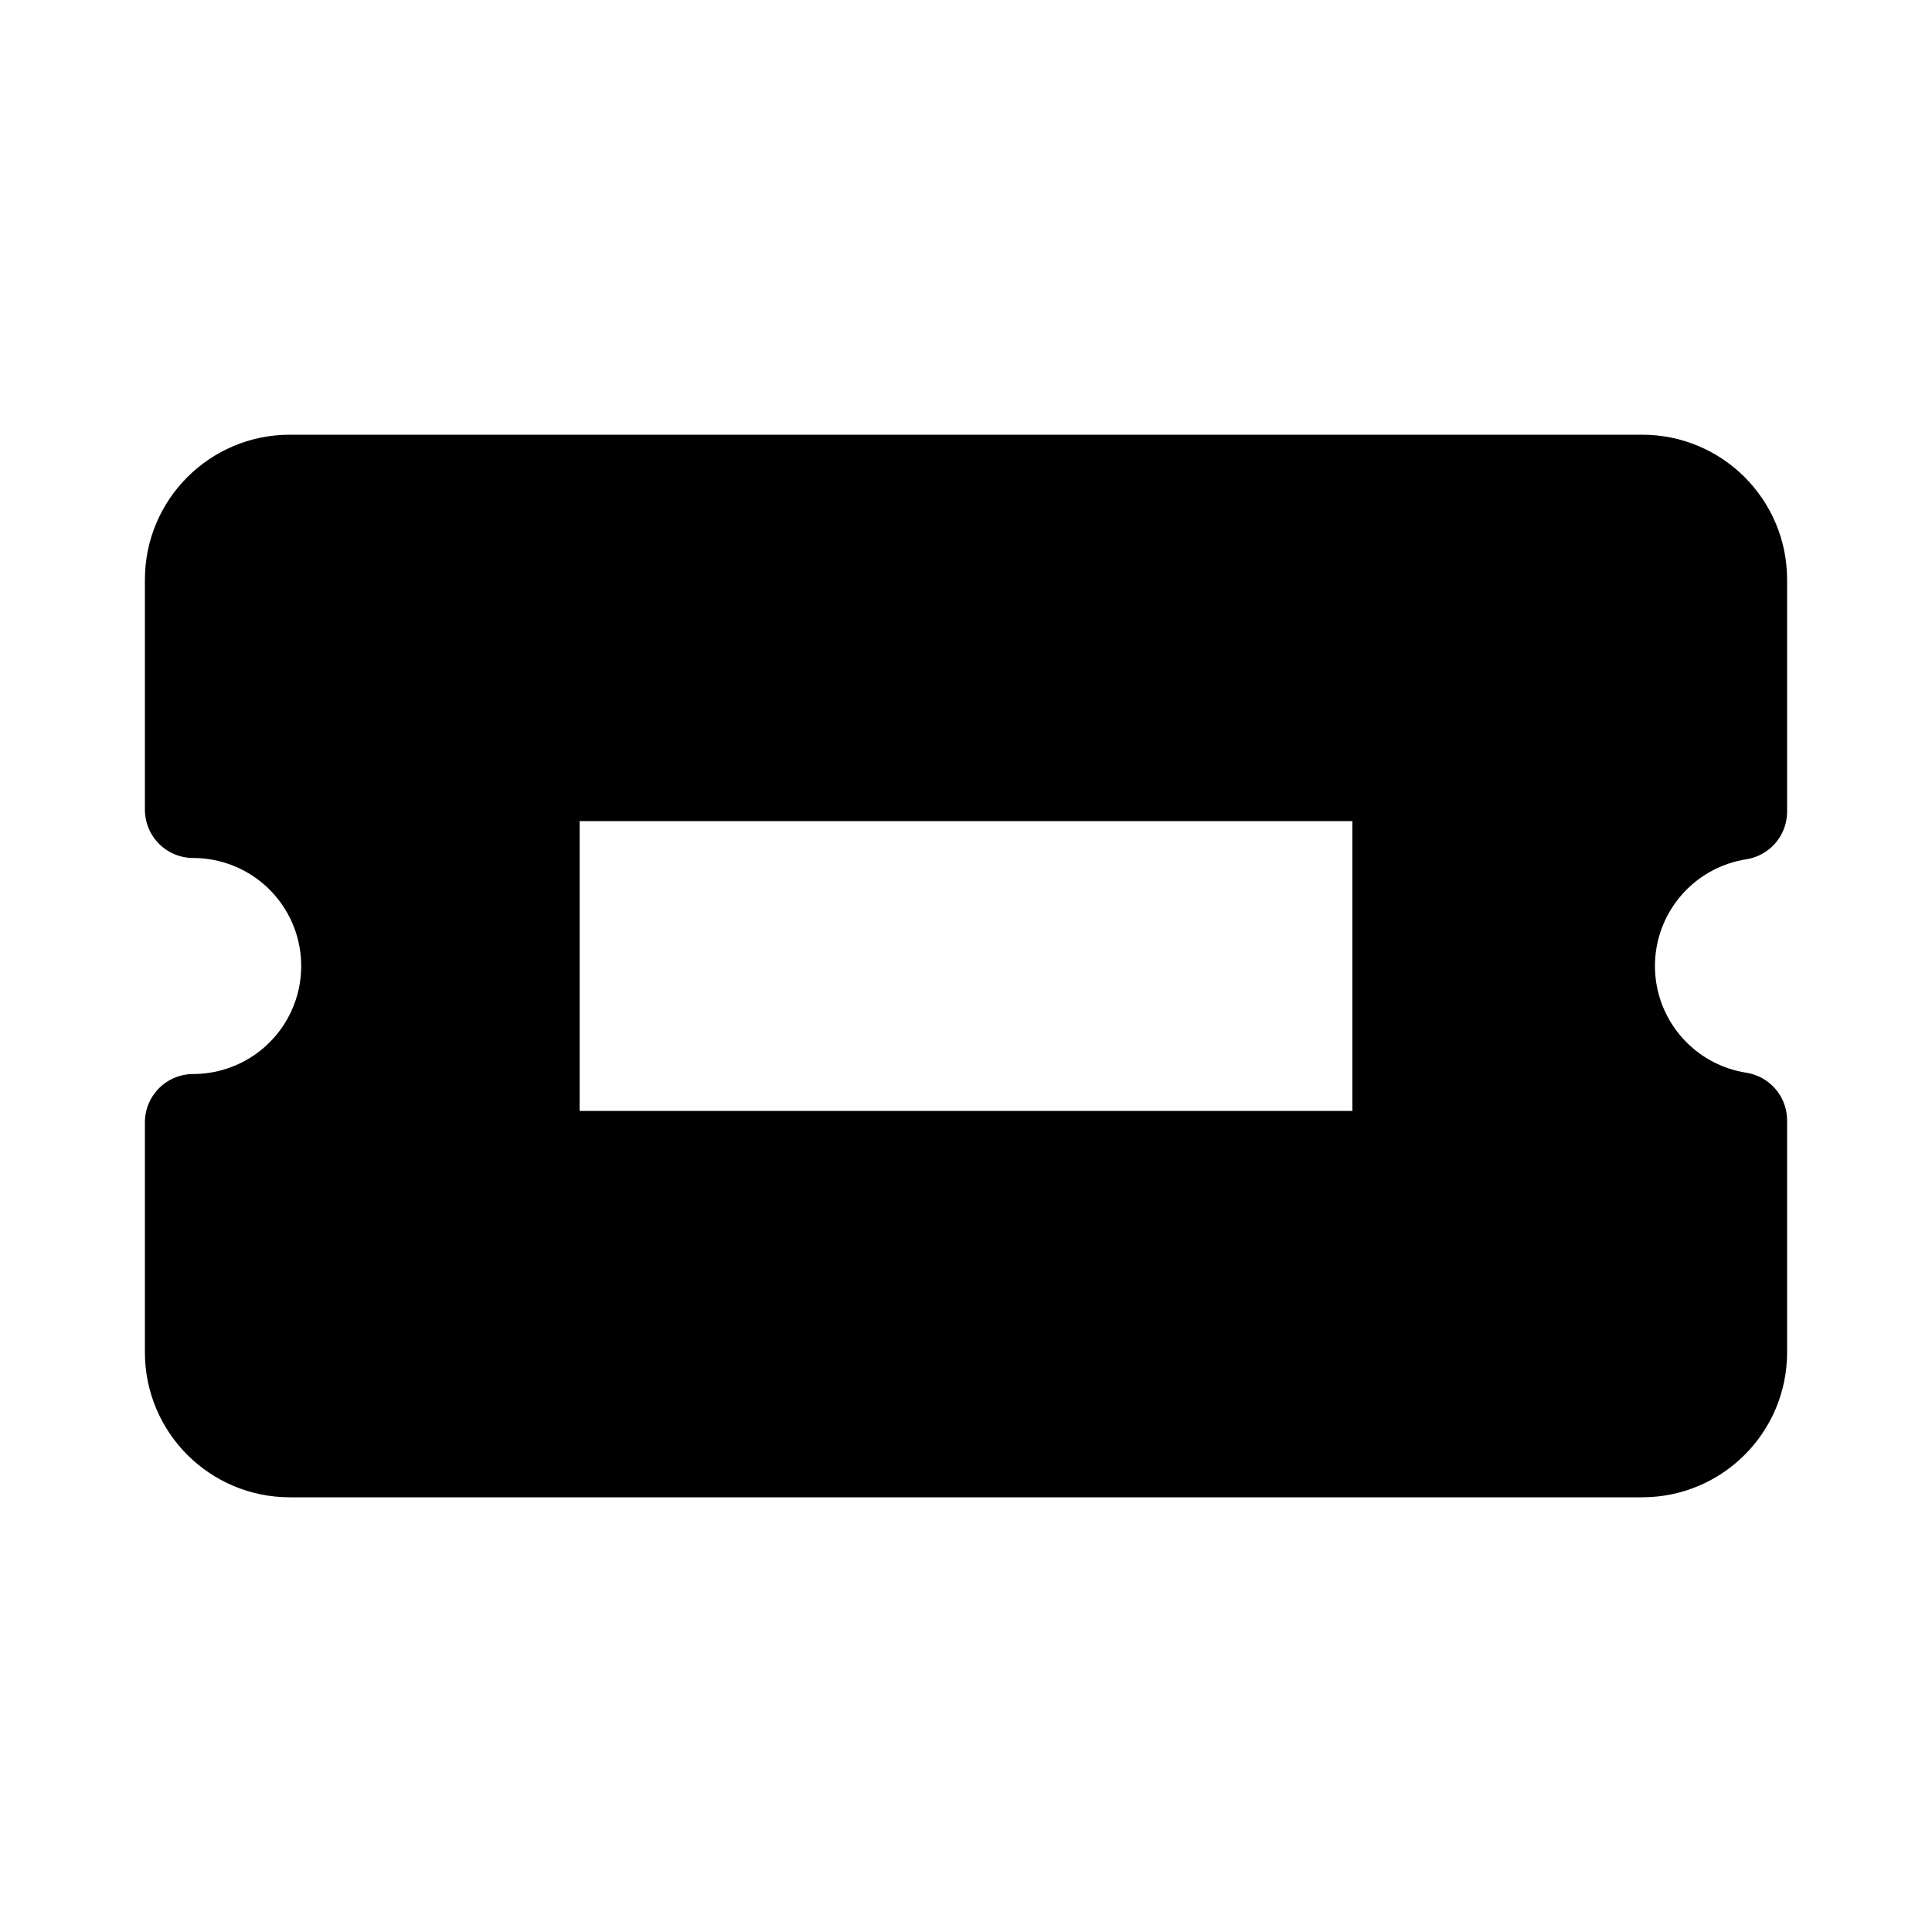 <svg width="80" height="80" viewBox="0 0 80 80" fill="none" xmlns="http://www.w3.org/2000/svg">
  <path fill-rule="evenodd" clip-rule="evenodd" d="M12 20C9.791 20 8 21.791 8 24V33.527C8.667 33.527 9.341 33.631 10 33.845C12.667 34.711 14.472 37.196 14.472 40C14.472 42.804 12.667 45.289 10 46.155C9.341 46.369 8.667 46.473 8 46.473V56C8 58.209 9.791 60 12 60H68C70.209 60 72 58.209 72 56V46.395C71.665 46.342 71.33 46.263 71 46.155C68.333 45.289 66.528 42.804 66.528 40C66.528 37.196 68.333 34.711 71 33.845C71.33 33.737 71.665 33.658 72 33.605V24C72 21.791 70.209 20 68 20H12ZM58 32H22V48H58V32Z" fill="currentColor" stroke="currentColor" stroke-width="4" stroke-linecap="round" stroke-linejoin="round" />
</svg>